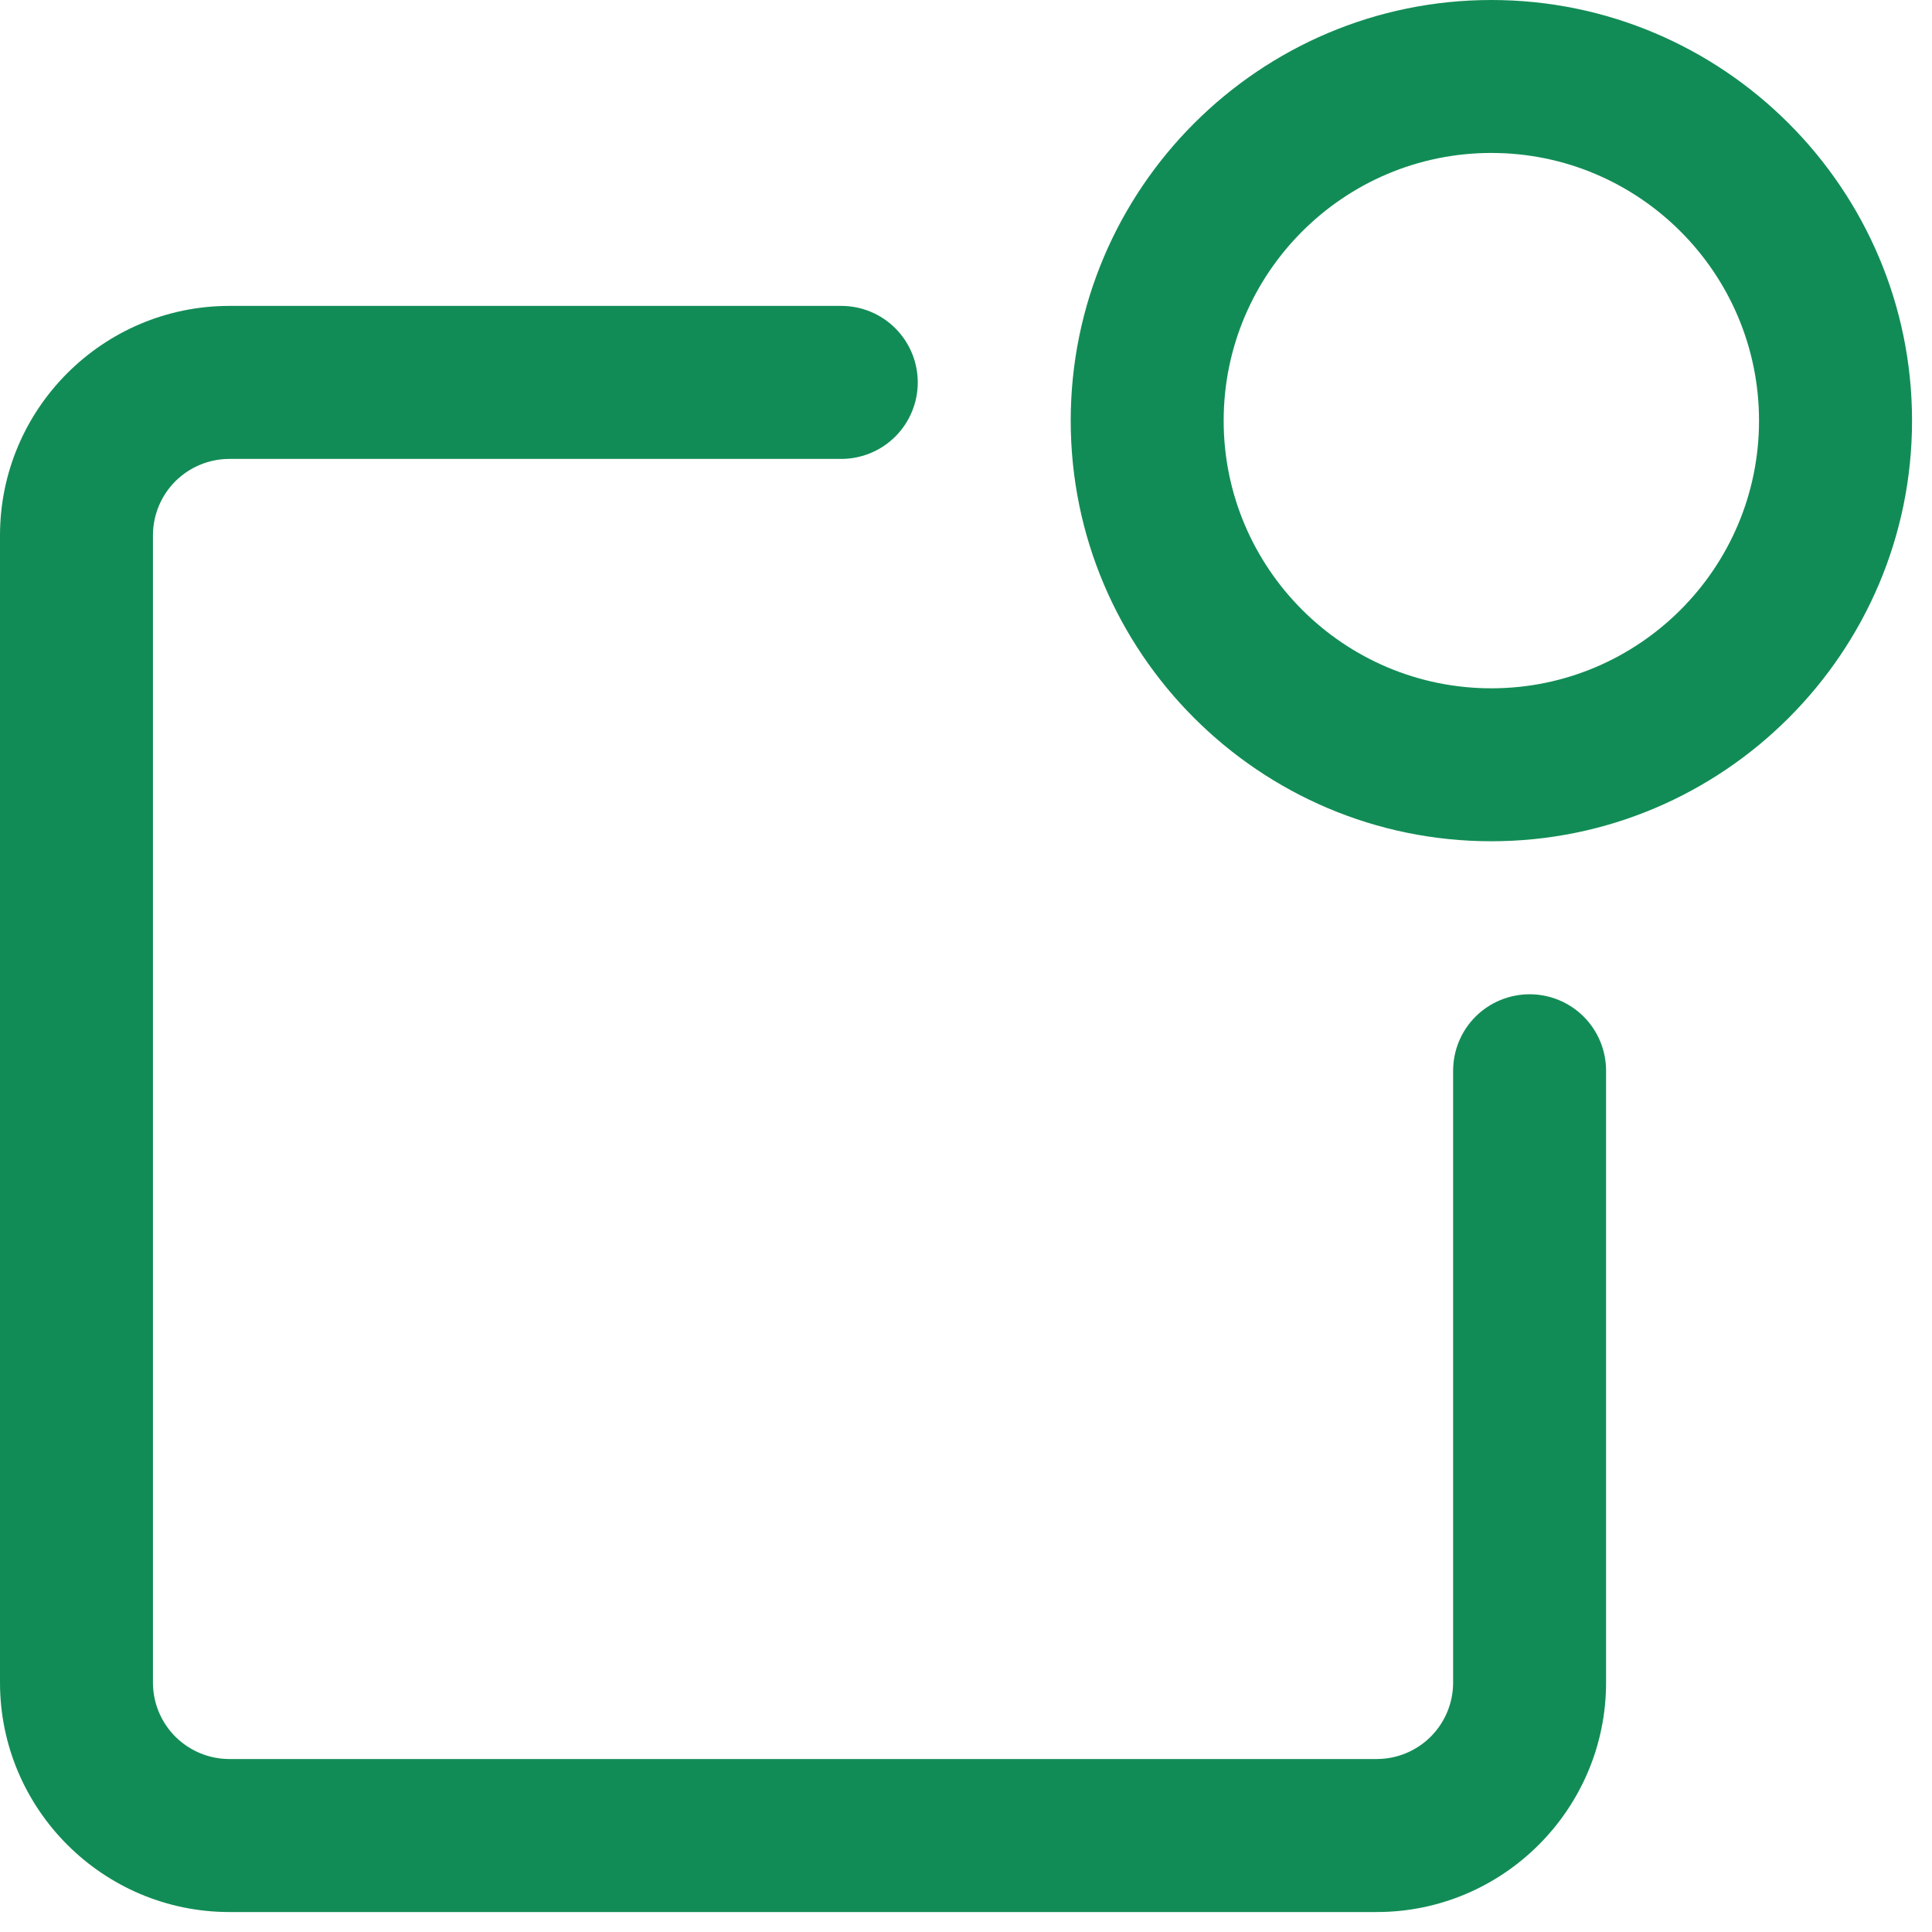 <svg width="30" height="30" viewBox="0 0 30 30" fill="none" xmlns="http://www.w3.org/2000/svg">
<g id="Group 150">
<path id="Vector" d="M23.158 13.063C19.557 13.063 16.626 10.133 16.626 6.532C16.626 2.931 19.557 0 23.158 0C26.759 0 29.69 2.931 29.69 6.532C29.69 10.133 26.759 13.063 23.158 13.063ZM23.158 2.375C20.866 2.375 19.001 4.24 19.001 6.532C19.001 8.824 20.866 10.688 23.158 10.688C25.45 10.688 27.314 8.824 27.314 6.532C27.314 4.24 25.45 2.375 23.158 2.375Z" fill="#128C56"/>
<path id="Vector_2" d="M21.377 29.69H3.563C1.598 29.69 0 28.091 0 26.127V8.313C0 6.349 1.598 4.75 3.563 4.75H13.063C13.378 4.75 13.681 4.875 13.903 5.098C14.126 5.321 14.251 5.623 14.251 5.938C14.251 6.253 14.126 6.555 13.903 6.778C13.681 7 13.378 7.126 13.063 7.126H3.563C3.248 7.126 2.946 7.251 2.723 7.473C2.5 7.696 2.375 7.998 2.375 8.313V26.127C2.375 26.442 2.5 26.744 2.723 26.967C2.946 27.189 3.248 27.314 3.563 27.314H21.377C21.692 27.314 21.994 27.189 22.216 26.967C22.439 26.744 22.564 26.442 22.564 26.127V16.626C22.564 16.311 22.689 16.009 22.912 15.786C23.135 15.564 23.437 15.439 23.752 15.439C24.067 15.439 24.369 15.564 24.591 15.786C24.814 16.009 24.939 16.311 24.939 16.626V26.127C24.939 28.091 23.341 29.69 21.377 29.69Z" fill="#128C56"/>
</g>
</svg>
